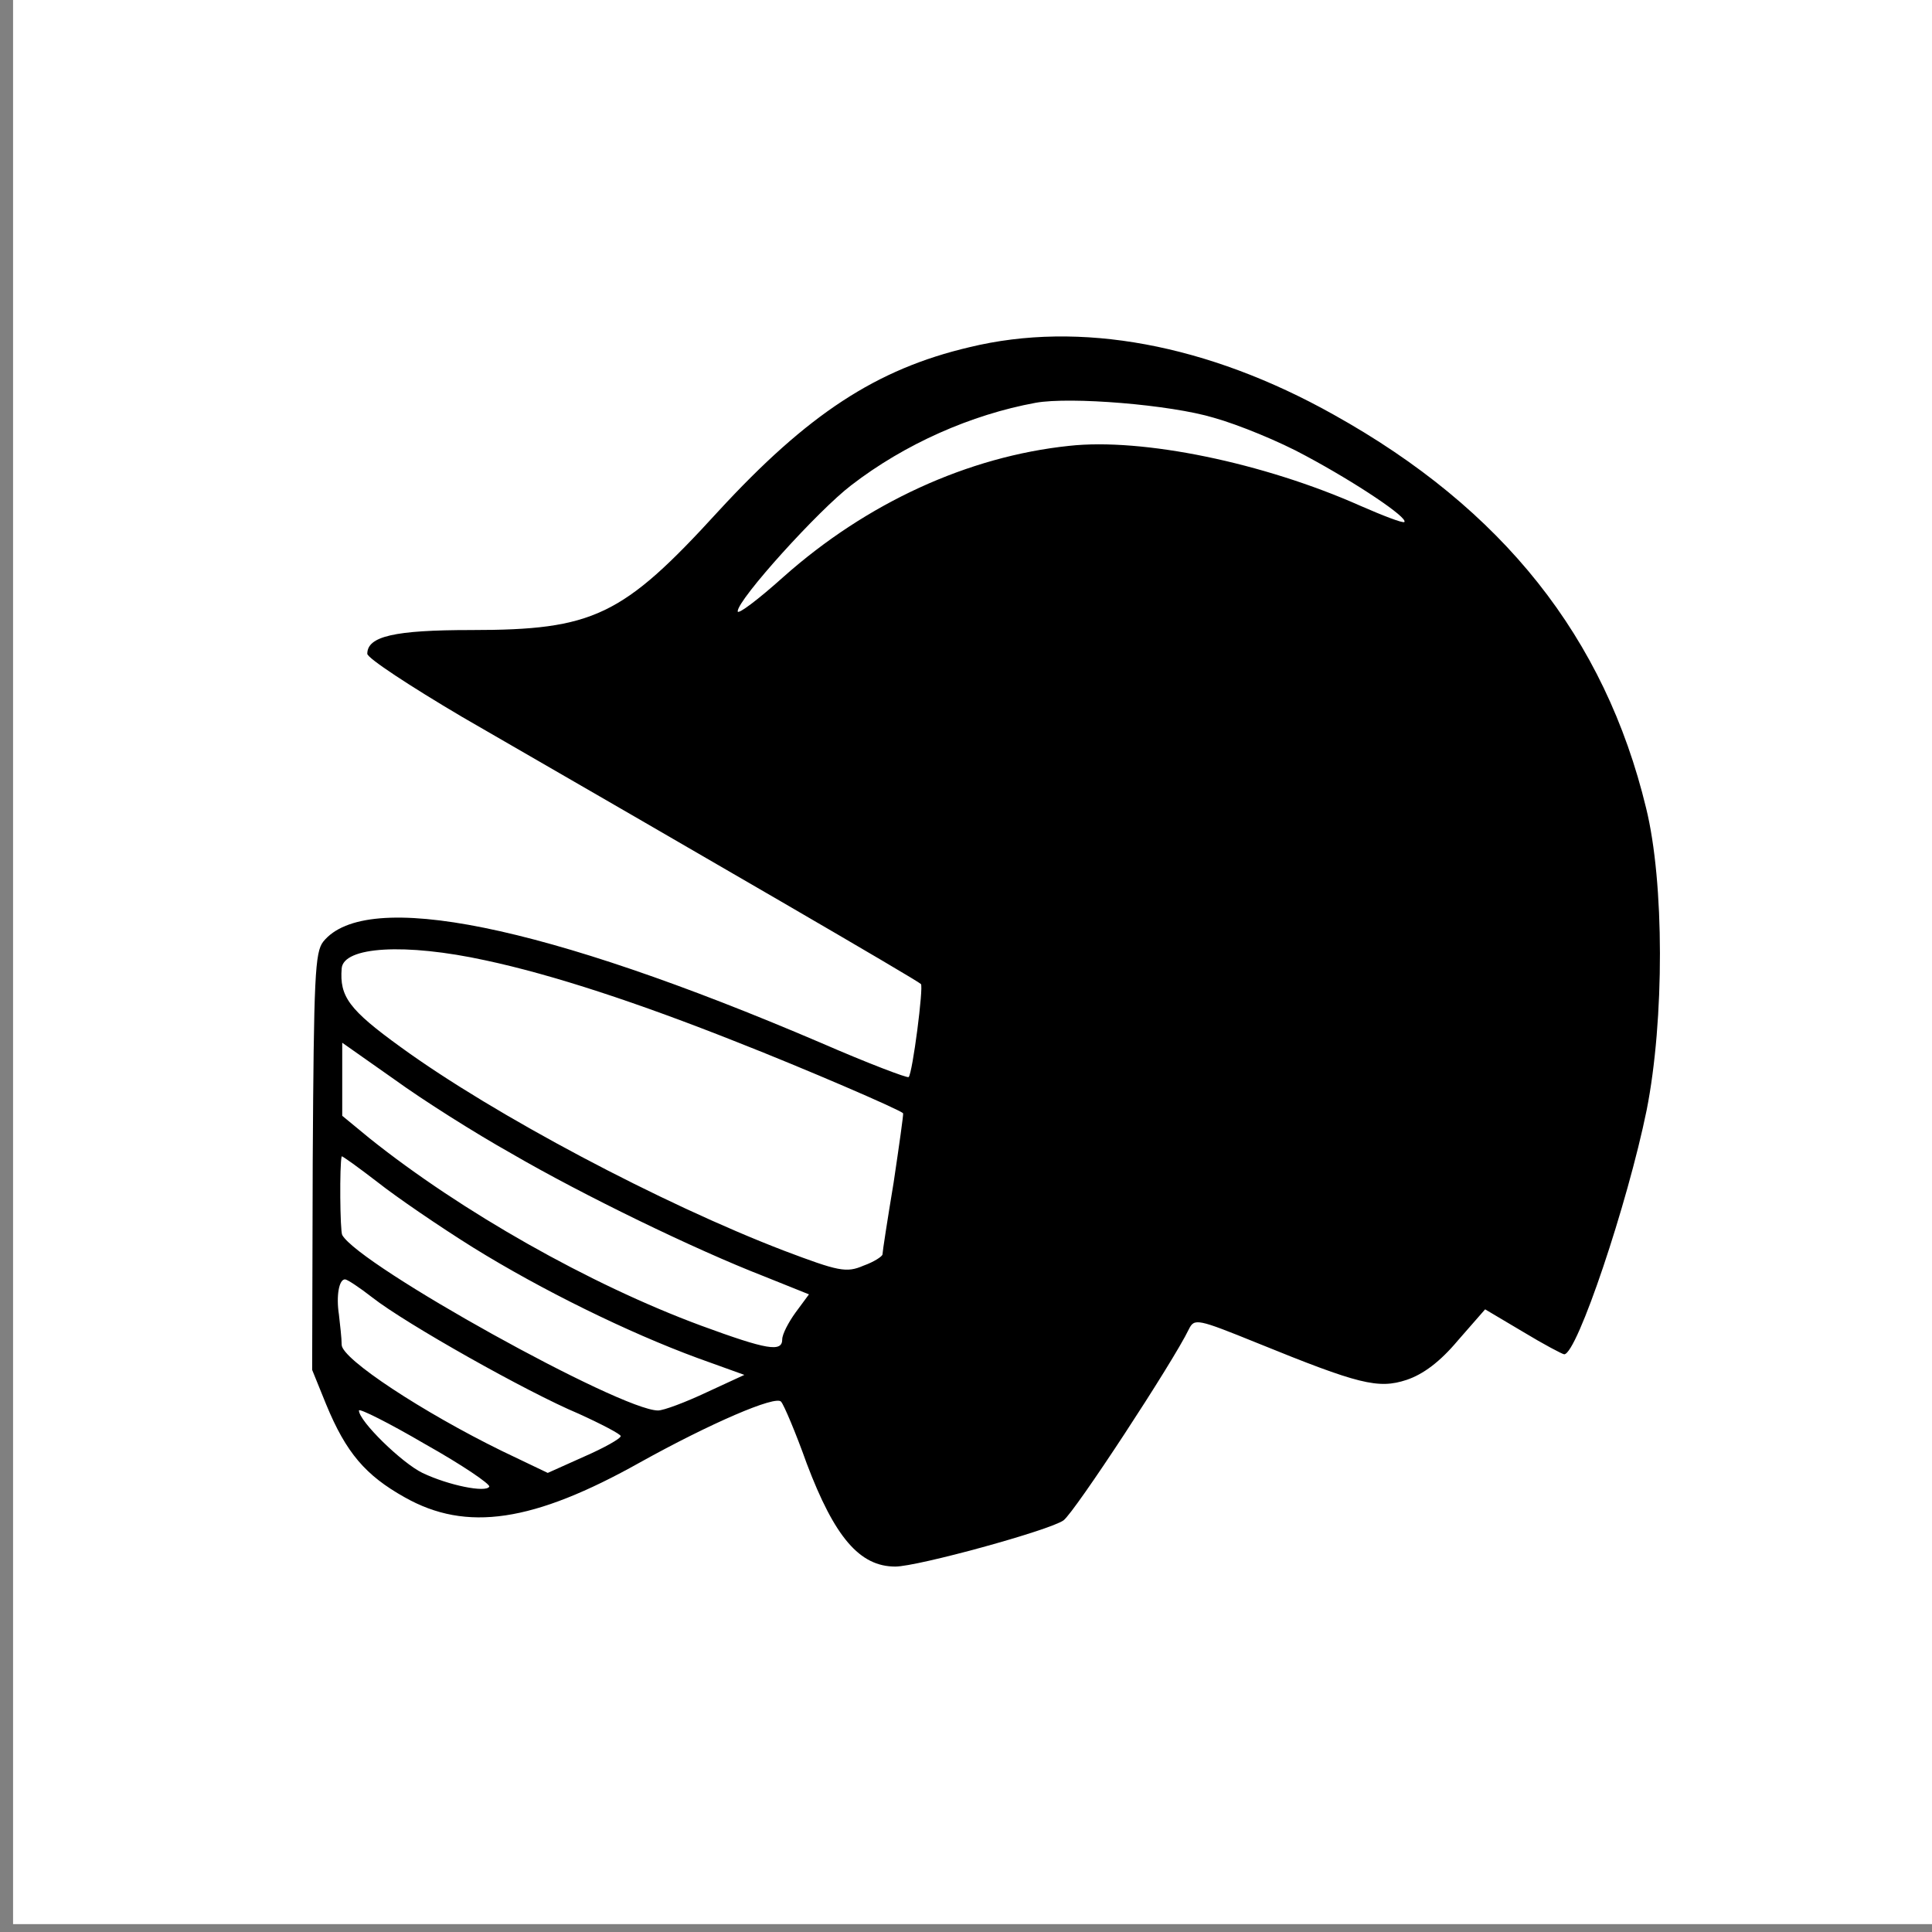 <?xml version="1.0" encoding="utf-8"?>
<svg viewBox="0 0 500 500" xmlns="http://www.w3.org/2000/svg">
  <rect x="0" y="0" width="500" height="500" fill="#808080" stroke="none"/>
  <g id="layer1" transform="matrix(0.501, 0, 0, 0.501, 583.722, 2089.196)" style="">
    <rect style="fill:#0000ff;fill-rule:evenodd;stroke-width:0.265" id="rect1622" height="2515.365" x="-2972.704" y="-4090.643"/>
    <rect style="fill:#ffffff;fill-opacity:1;fill-rule:evenodd;stroke-width:0.265" id="rect1770" width="1000" height="1000" x="-1158.363" y="-4176.114"/>
    <path d="m -664.37,-3990.692 c -48.047,11.288 -83.435,34.509 -129.756,84.821 -49.486,54.183 -64.446,61.278 -127.742,61.278 -39.416,0 -53.513,3.225 -53.513,12.256 0,2.257 22.153,16.77 48.91,32.574 124.577,71.922 235.344,136.103 237.07,138.037 1.439,1.29 -4.316,46.12 -6.33,48.055 -0.576,0.649 -21.003,-7.095 -45.458,-17.739 -143.278,-61.277 -234.768,-79.661 -256.922,-52.248 -4.316,5.484 -4.891,17.739 -5.466,113.849 l -0.288,107.398 7.193,17.739 c 10.357,25.156 20.427,36.766 40.567,48.055 31.935,18.061 66.46,12.901 121.7,-18.061 35.963,-19.996 70.2,-34.832 72.79,-31.284 1.439,1.612 7.48,15.803 13.235,31.929 14.385,38.056 27.332,53.215 45.745,53.215 11.508,0 79.695,-18.706 86.887,-23.866 5.754,-4.193 56.678,-81.919 64.734,-98.69 2.877,-5.805 4.316,-5.483 35.388,7.095 52.363,21.287 62.432,23.867 77.105,19.029 8.631,-2.903 17.262,-9.352 26.469,-20.319 l 14.098,-16.126 19.564,11.611 c 10.645,6.451 20.427,11.611 21.29,11.611 6.617,0 32.799,-78.049 42.581,-126.104 9.207,-46.442 9.207,-117.719 -0.288,-156.098 -21.29,-88.047 -73.941,-154.486 -161.403,-203.185 -65.022,-36.445 -131.194,-48.701 -188.16,-34.832 z m 126.303,36.445 c 12.659,3.547 33.949,12.255 47.472,19.673 25.894,13.869 52.938,31.929 50.924,34.187 -0.863,0.64 -10.933,-3.225 -22.729,-8.386 -50.061,-22.253 -112.493,-35.154 -150.47,-30.961 -52.075,5.482 -104.437,29.349 -147.593,67.728 -12.947,11.611 -23.592,19.674 -23.592,17.739 0,-6.128 41.717,-52.248 58.692,-65.148 27.62,-21.287 61.857,-36.444 95.231,-42.572 17.838,-3.225 69.625,0.967 92.066,7.741 z m -376.32,280.267 c 34.812,7.418 78.832,21.931 130.043,42.25 34.525,13.545 84.01,34.832 85.736,36.766 0.288,0.32 -2.014,16.449 -4.891,35.8 -3.165,19.028 -5.754,35.799 -5.754,37.089 0,0.967 -4.316,3.87 -9.782,5.805 -8.919,3.87 -12.947,2.903 -41.142,-7.741 -63.008,-24.189 -149.607,-69.986 -197.942,-105.14 -26.757,-19.351 -31.648,-26.124 -30.497,-40.637 0.863,-11.288 32.799,-13.223 74.228,-4.193 z m 13.235,99.657 c 37.114,21.609 94.943,49.668 130.619,63.535 l 23.304,9.354 -6.905,9.352 c -3.74,5.161 -6.905,11.289 -6.905,13.869 0,6.773 -7.768,5.482 -42.005,-7.095 -57.541,-21.287 -124.001,-59.021 -171.185,-96.756 l -14.098,-11.611 v -18.706 -19.029 l 27.044,19.029 c 14.673,10.643 41.717,27.736 60.131,38.057 z m -19.564,48.7 c 35.388,21.931 79.982,43.862 115.946,57.086 l 24.167,8.708 -19.564,9.031 c -10.933,5.16 -22.153,9.352 -25.03,9.352 -19.276,0 -154.211,-74.823 -163.13,-90.627 -1.151,-1.935 -1.439,-36.445 -0.288,-40.637 0.288,-0.32 8.344,5.483 18.413,13.223 9.782,7.74 31.935,22.899 49.486,33.864 z m -52.075,25.802 c 17.262,13.545 80.27,49.022 106.451,59.987 12.084,5.484 21.866,10.643 21.866,11.611 0,1.29 -8.631,6.128 -18.989,10.643 l -18.701,8.385 -23.592,-11.288 c -40.854,-19.996 -82.572,-47.41 -82.859,-54.828 0,-3.548 -0.863,-10.643 -1.438,-15.803 -1.439,-9.353 0,-18.061 3.165,-18.061 1.151,0 7.48,4.193 14.098,9.354 z m 60.418,97.722 c -1.726,3.225 -21.003,-0.649 -34.525,-7.095 -10.645,-5.16 -32.798,-26.768 -32.798,-32.252 0,-1.29 15.536,6.451 34.237,17.416 18.989,10.643 33.662,20.641 33.086,21.931 z" id="path6542" style="fill:#000000;stroke:none;stroke-width:0.035"/>
  </g>
</svg>